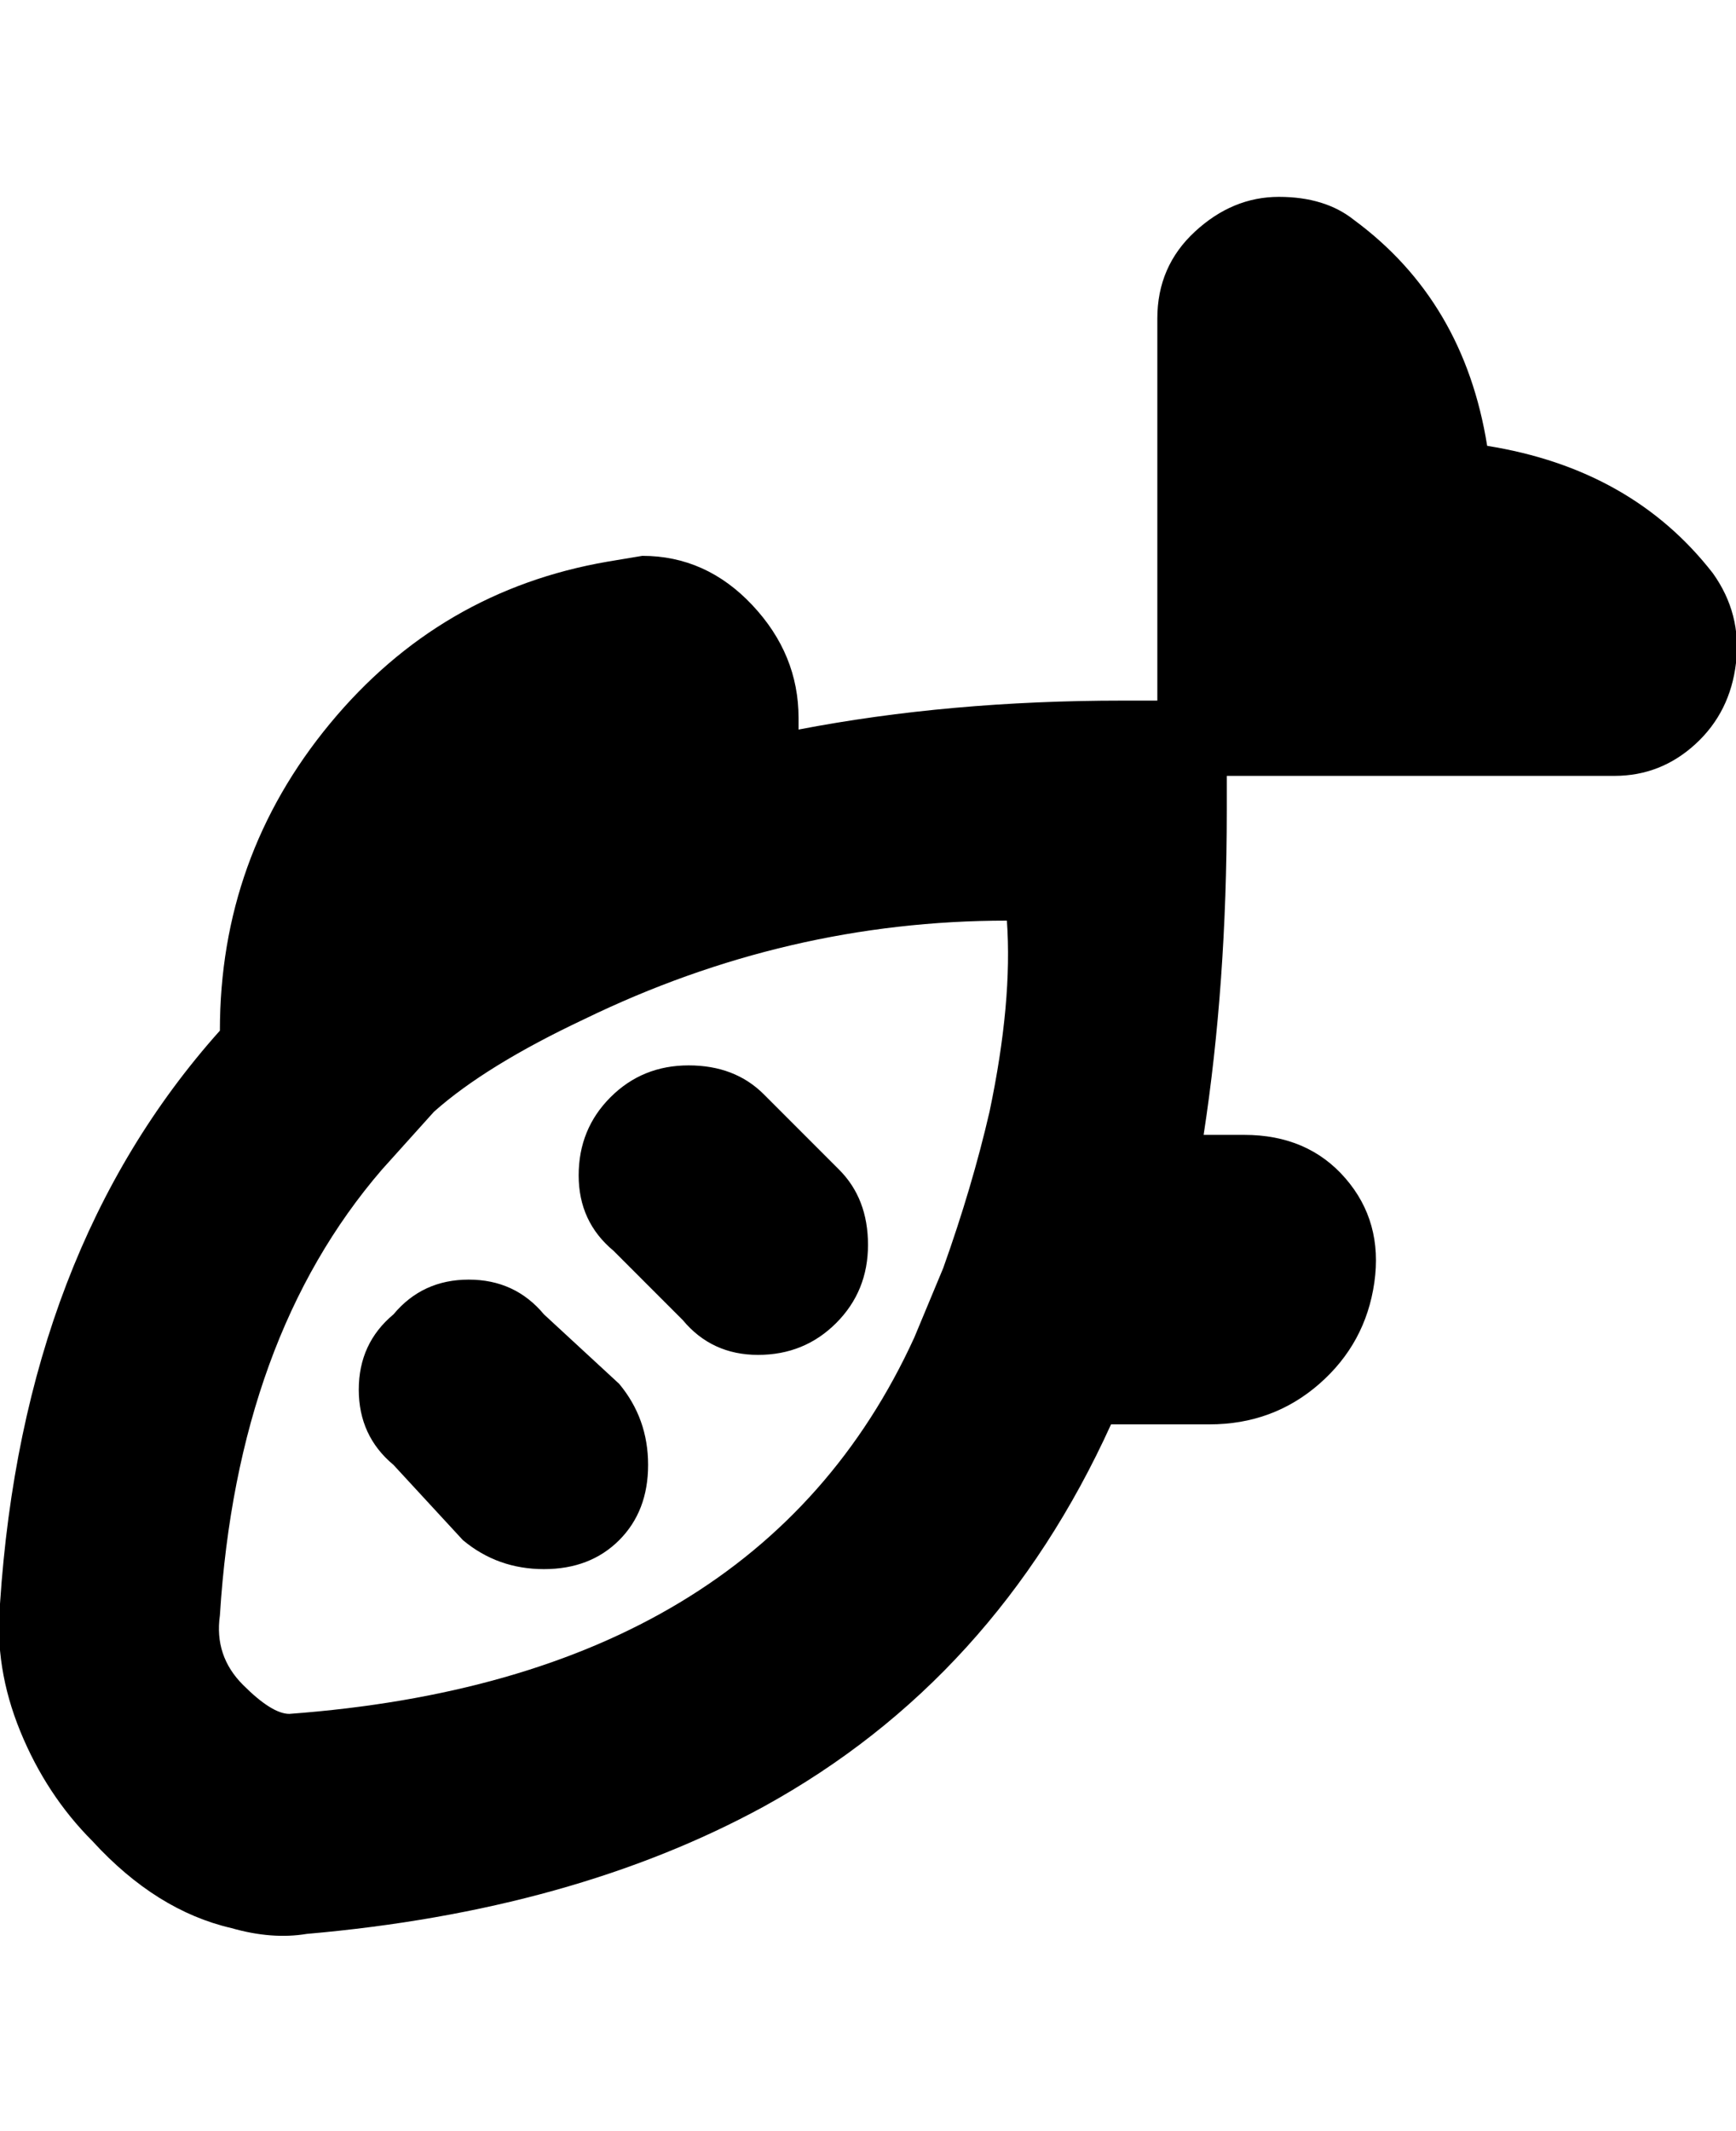 <svg viewBox="0 0 300 368" xmlns="http://www.w3.org/2000/svg"><path d="M68 227q5-6 13-6t13 6l13 12q5 6 5 14t-5 13q-5 5-13 5t-14-5l-12-13q-6-5-6-13t6-13zm50 1q5 6 13 6t13.5-5.5Q150 223 150 215t-5-13l-13-13q-5-5-13-5t-13.5 5.5Q100 195 100 203t6 13l12 12zm161-94h-67v6q0 30-4 56h7q11 0 17.5 7.5t5 18Q236 232 228 239t-19 7h-17q-20 44-60 66-33 18-79 22-6 1-13-1-13-3-24-15-8-8-12.5-19T0 277q4-61 38-99 0-30 19-53t48-28l6-1q11 0 19 8.5t8 19.5v2q26-5 56-5h6V55q0-9 6.5-15t14.5-6q8 0 13 4 19 14 23 39 25 4 39 22 5 7 4 15.5t-7 14q-6 5.5-14 5.5zm-105 25q-38 0-73 17-17 8-26 16l-9 10q-25 29-28 77-1 7 4 12t8 5q81-6 108-65l5-12q5-14 8-27 4-19 3-33z"/></svg>